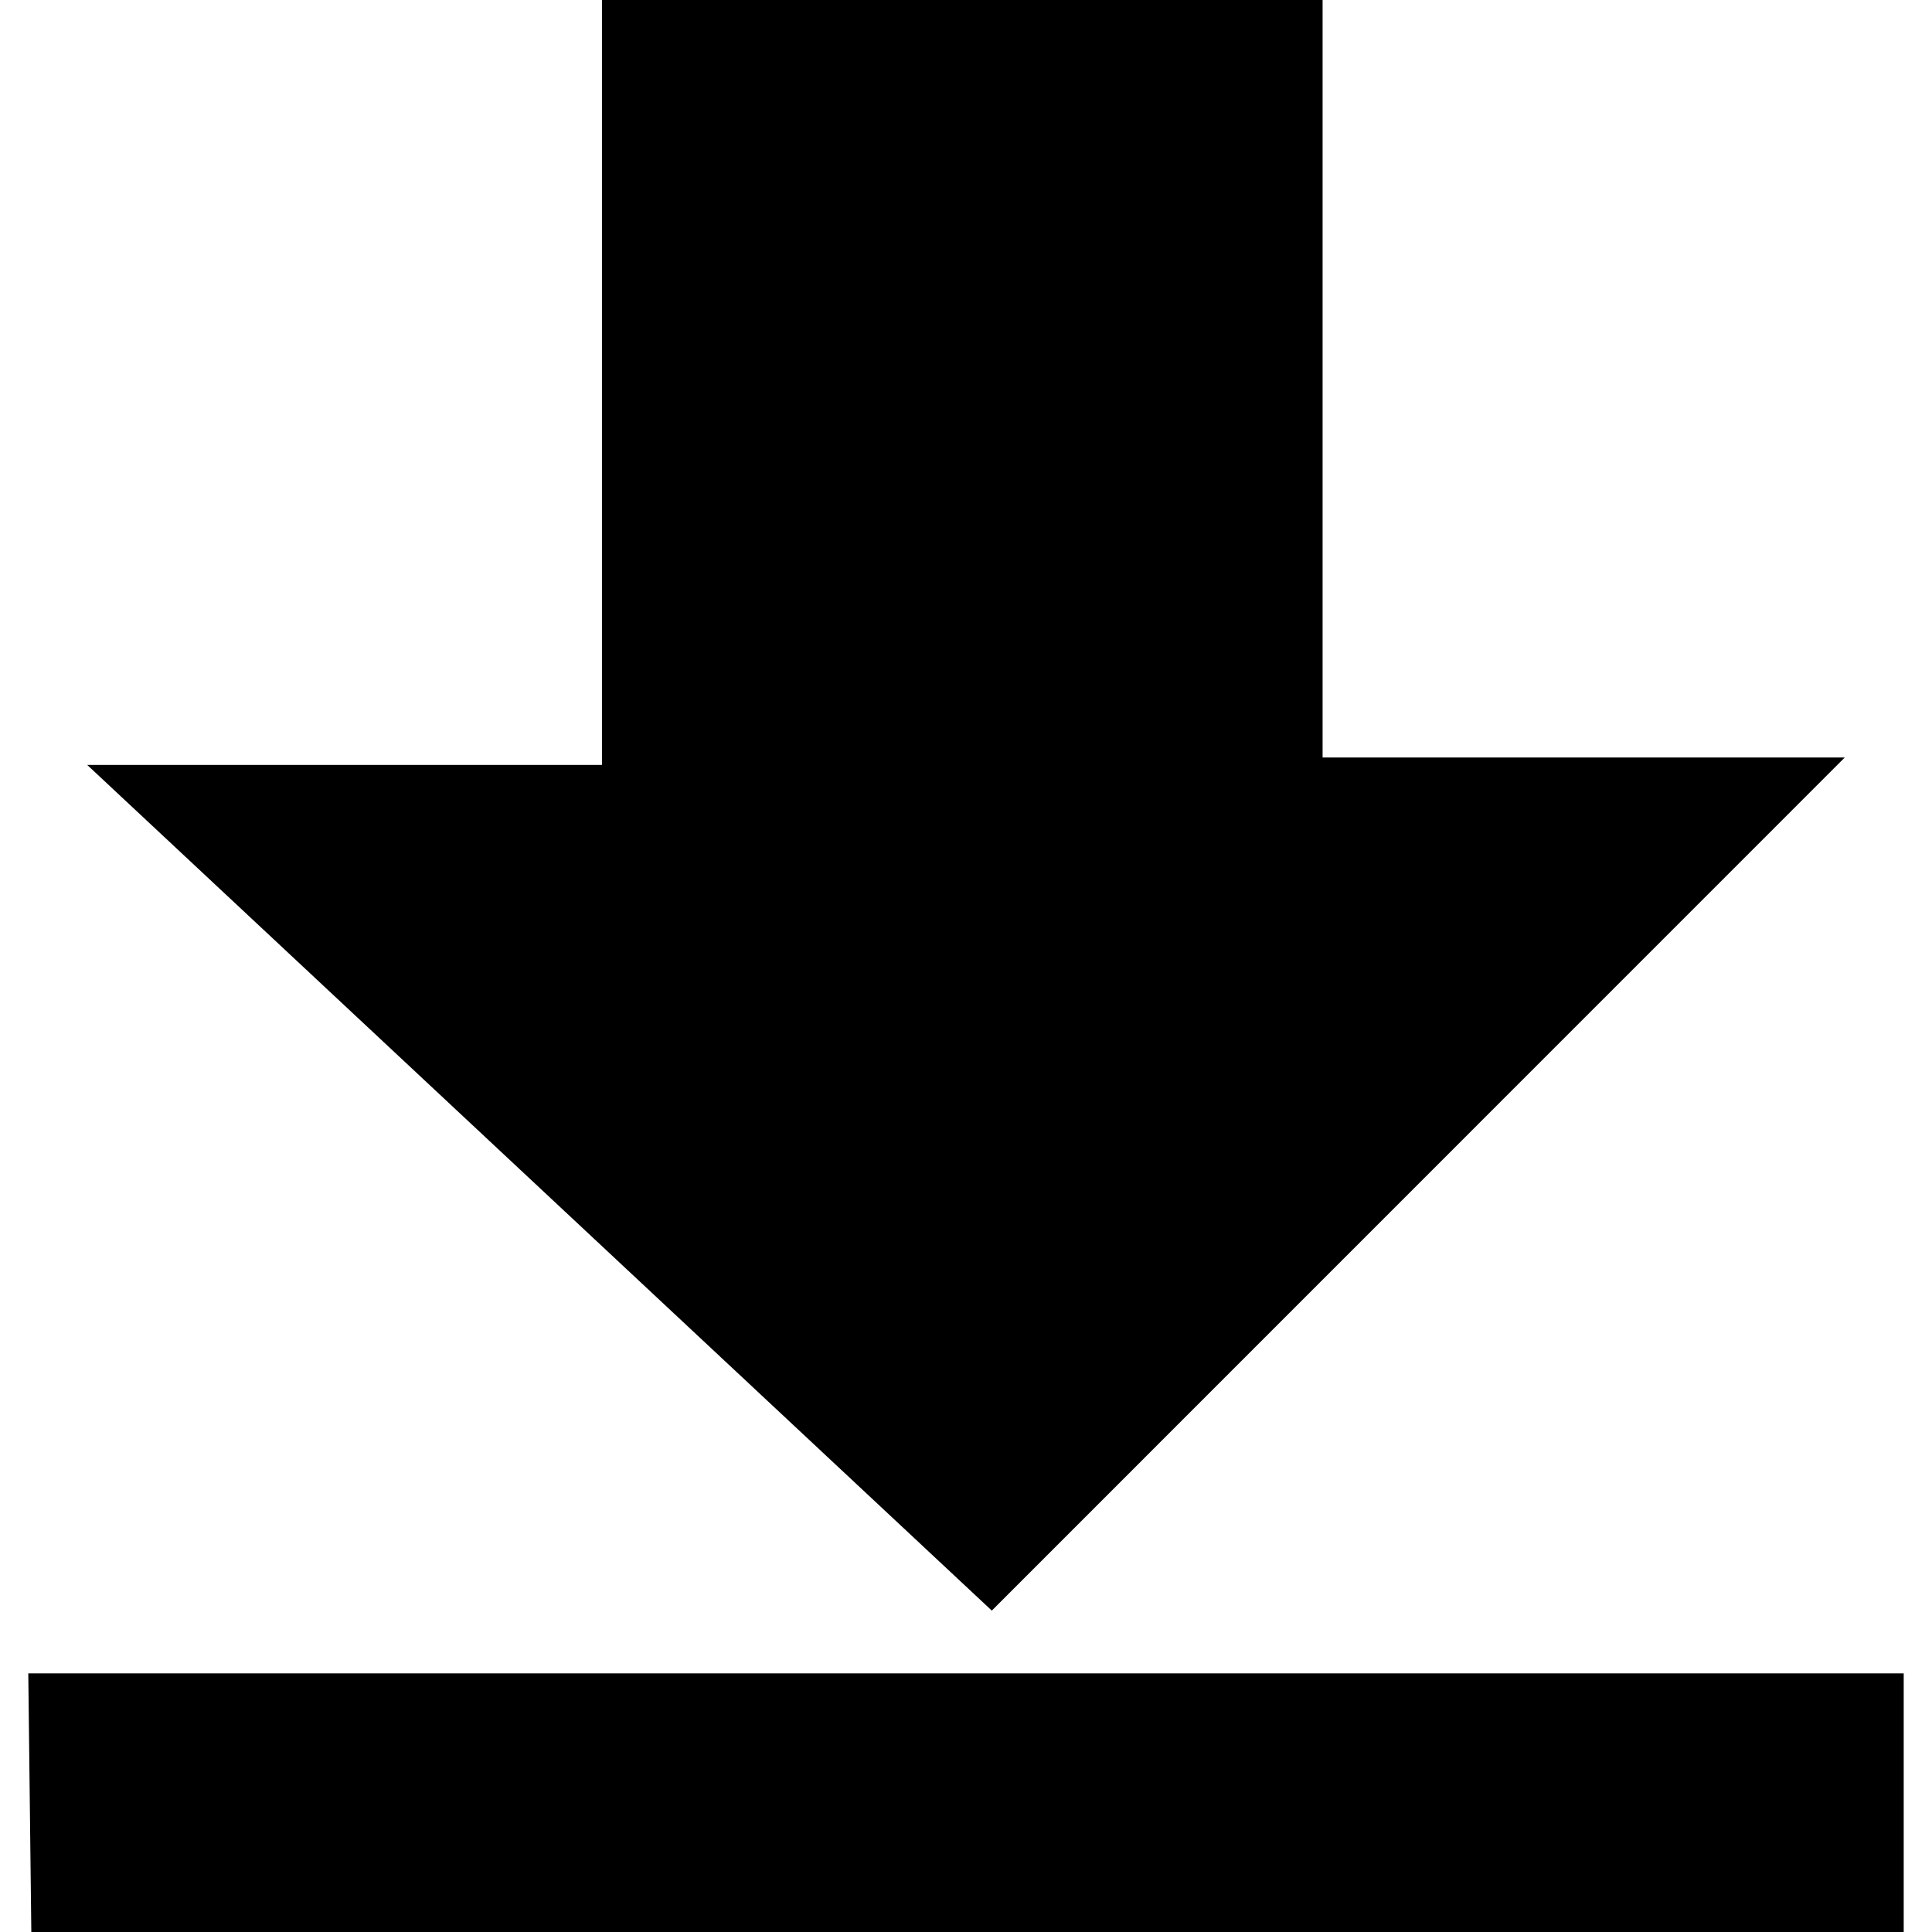 <?xml version="1.0" encoding="utf-8"?>
<!-- Generator: Adobe Illustrator 19.2.0, SVG Export Plug-In . SVG Version: 6.00 Build 0)  -->
<svg version="1.1" id="download" xmlns="http://www.w3.org/2000/svg" xmlns:xlink="http://www.w3.org/1999/xlink" x="0px" y="0px"
	 viewBox="0 0 14 14" style="enable-background:new 0 0 14 14;" xml:space="preserve">
<path d="M7.187,11.671l-6.555-6.128h3.73V0h5.222v5.489h3.784L7.187,11.671z
	 M0.205,12.126L0.227,14h13.568v-1.874H0.205z"/>
</svg>
